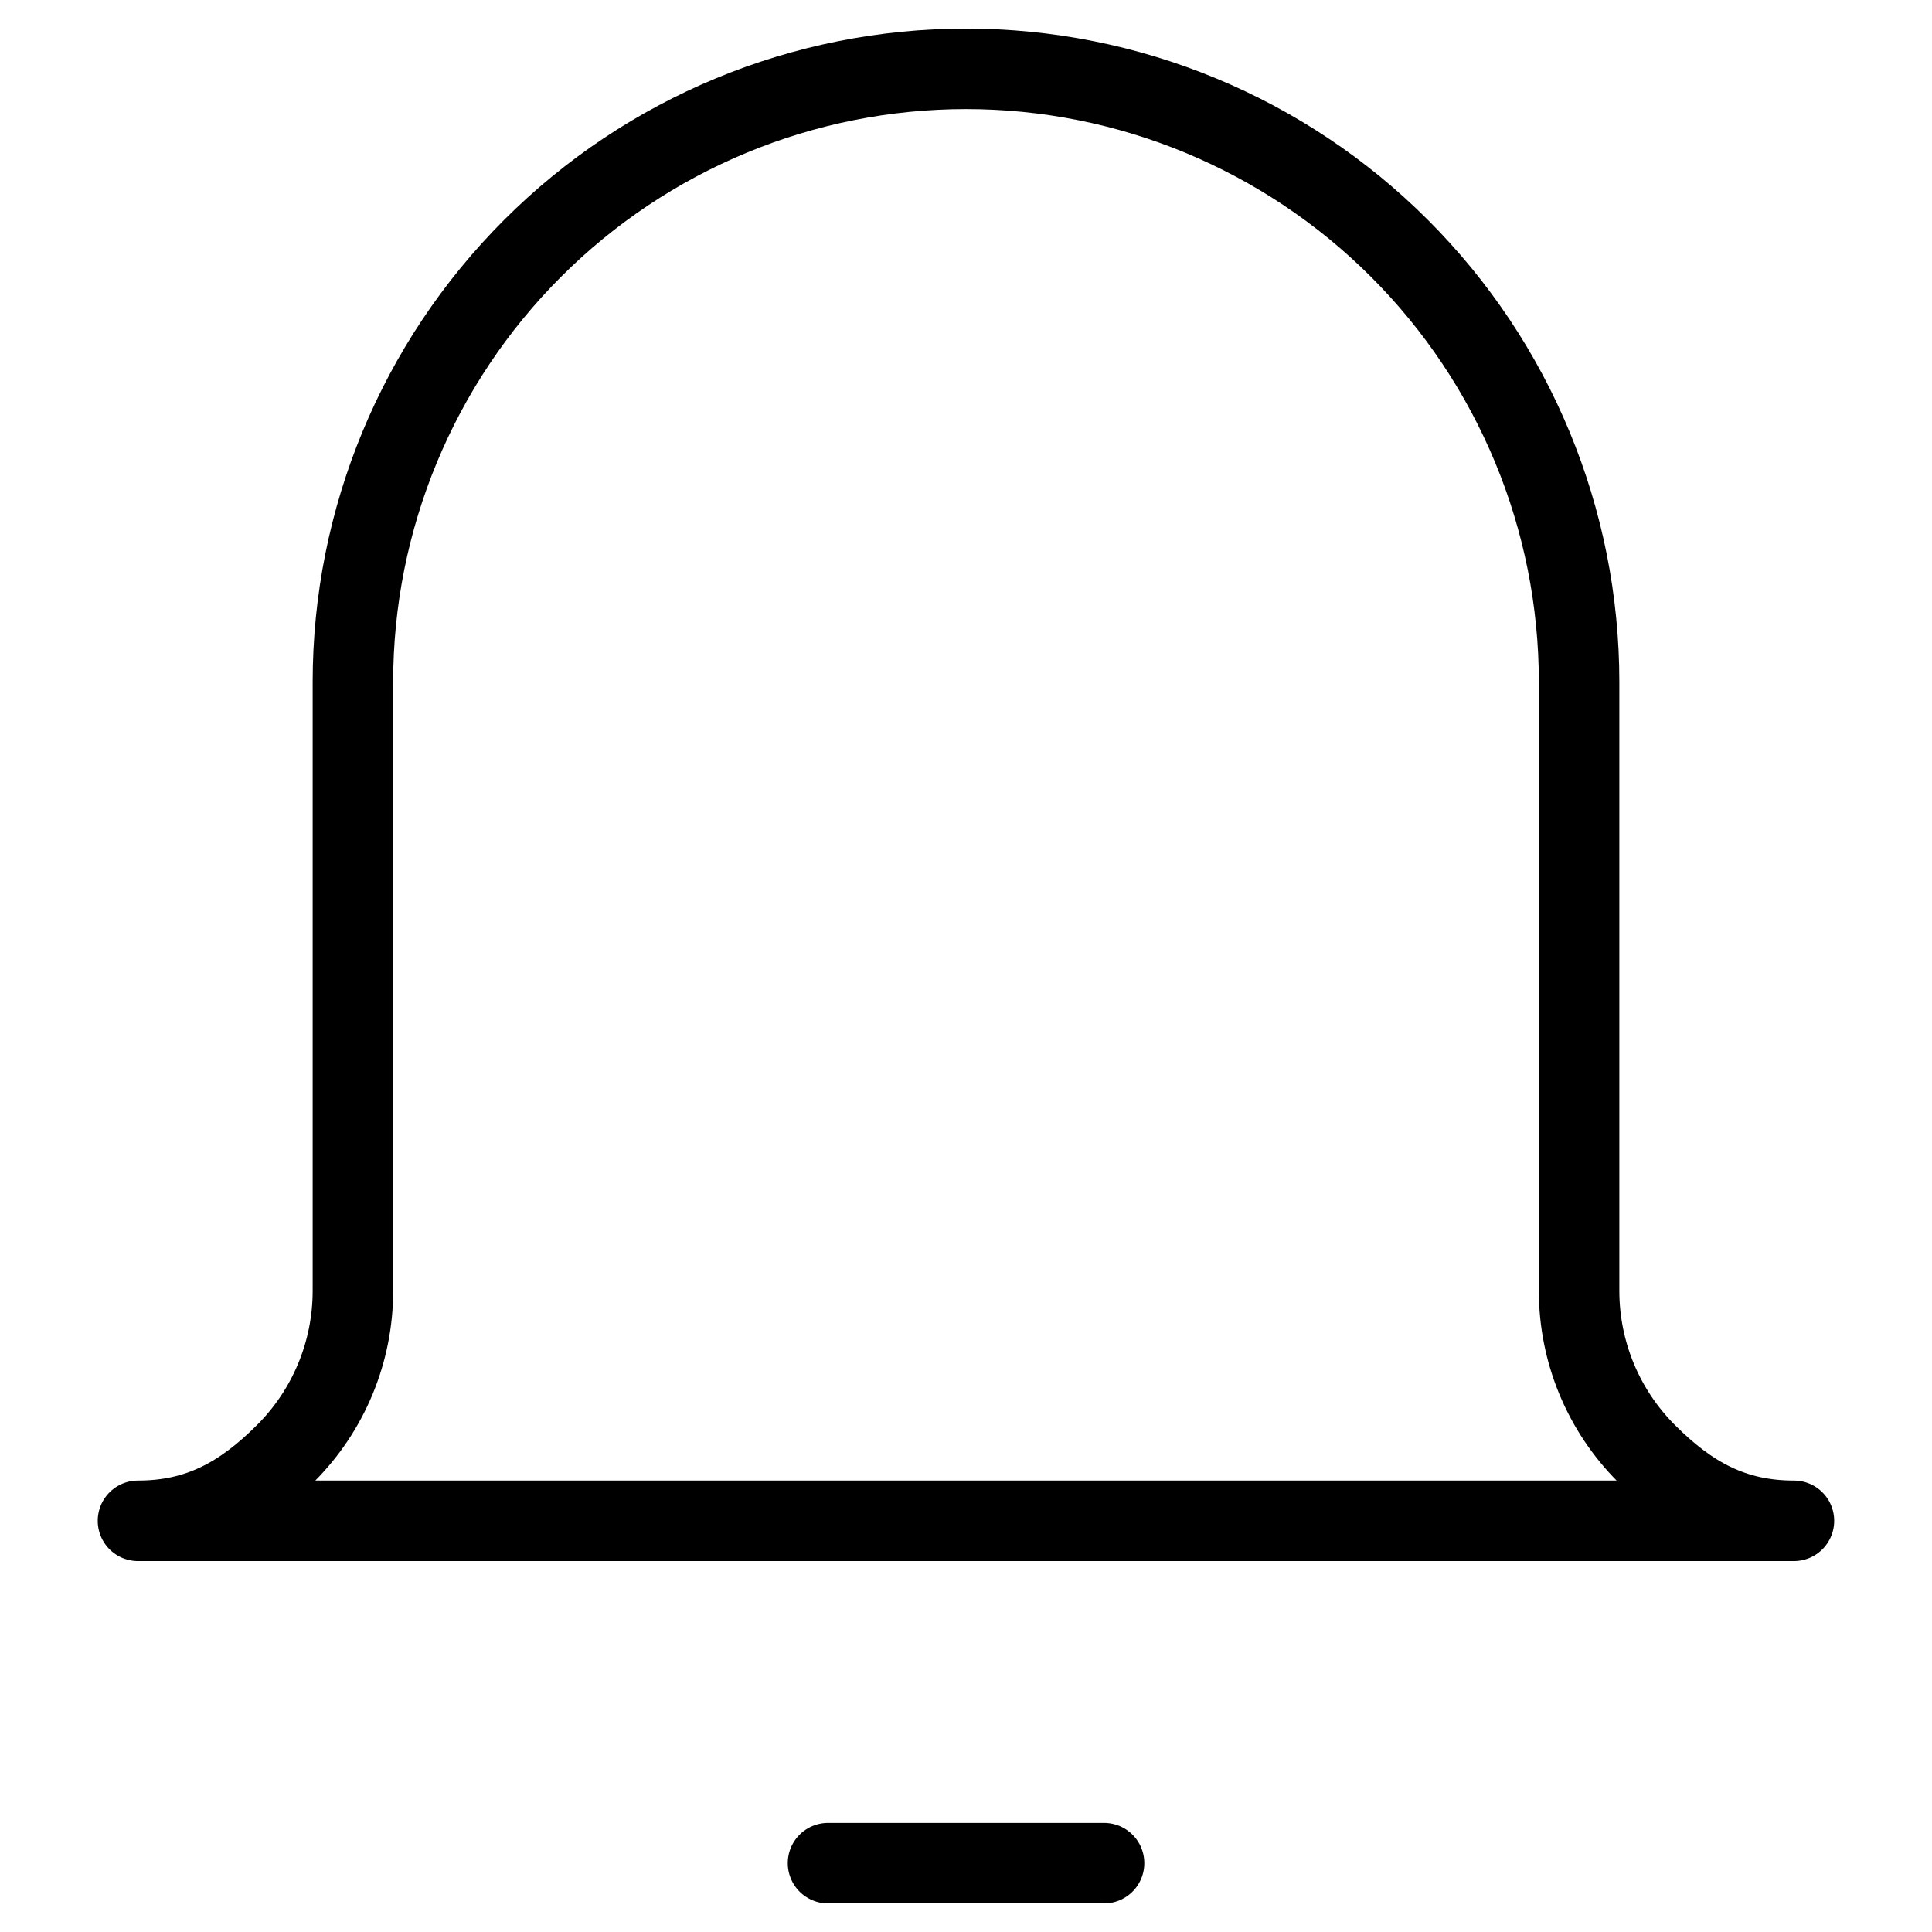 <svg xmlns="http://www.w3.org/2000/svg" fill="none" viewBox="0 0 24 24" height="24" width="24"><g id="bell-notification--alert-bell-ring-notification-alarm"><path id="Vector" stroke="#000000" stroke-linecap="round" stroke-linejoin="round" d="M10.286 23.145h3.429" stroke-width="1"></path><path id="Vector_2" stroke="#000000" stroke-linecap="round" stroke-linejoin="round" d="M19.616 8.471c0 -2.02 -0.802 -3.957 -2.231 -5.385C15.957 1.658 14.02 0.855 12 0.855c-2.02 0 -3.957 0.802 -5.385 2.231 -1.428 1.428 -2.231 3.365 -2.231 5.385v7.565c0 0.757 -0.301 1.484 -0.837 2.019 -0.536 0.536 -1.076 0.837 -1.833 0.837h20.571c-0.758 0 -1.298 -0.301 -1.833 -0.837 -0.536 -0.536 -0.836 -1.262 -0.836 -2.019V8.471Z" stroke-width="1"></path></g></svg>